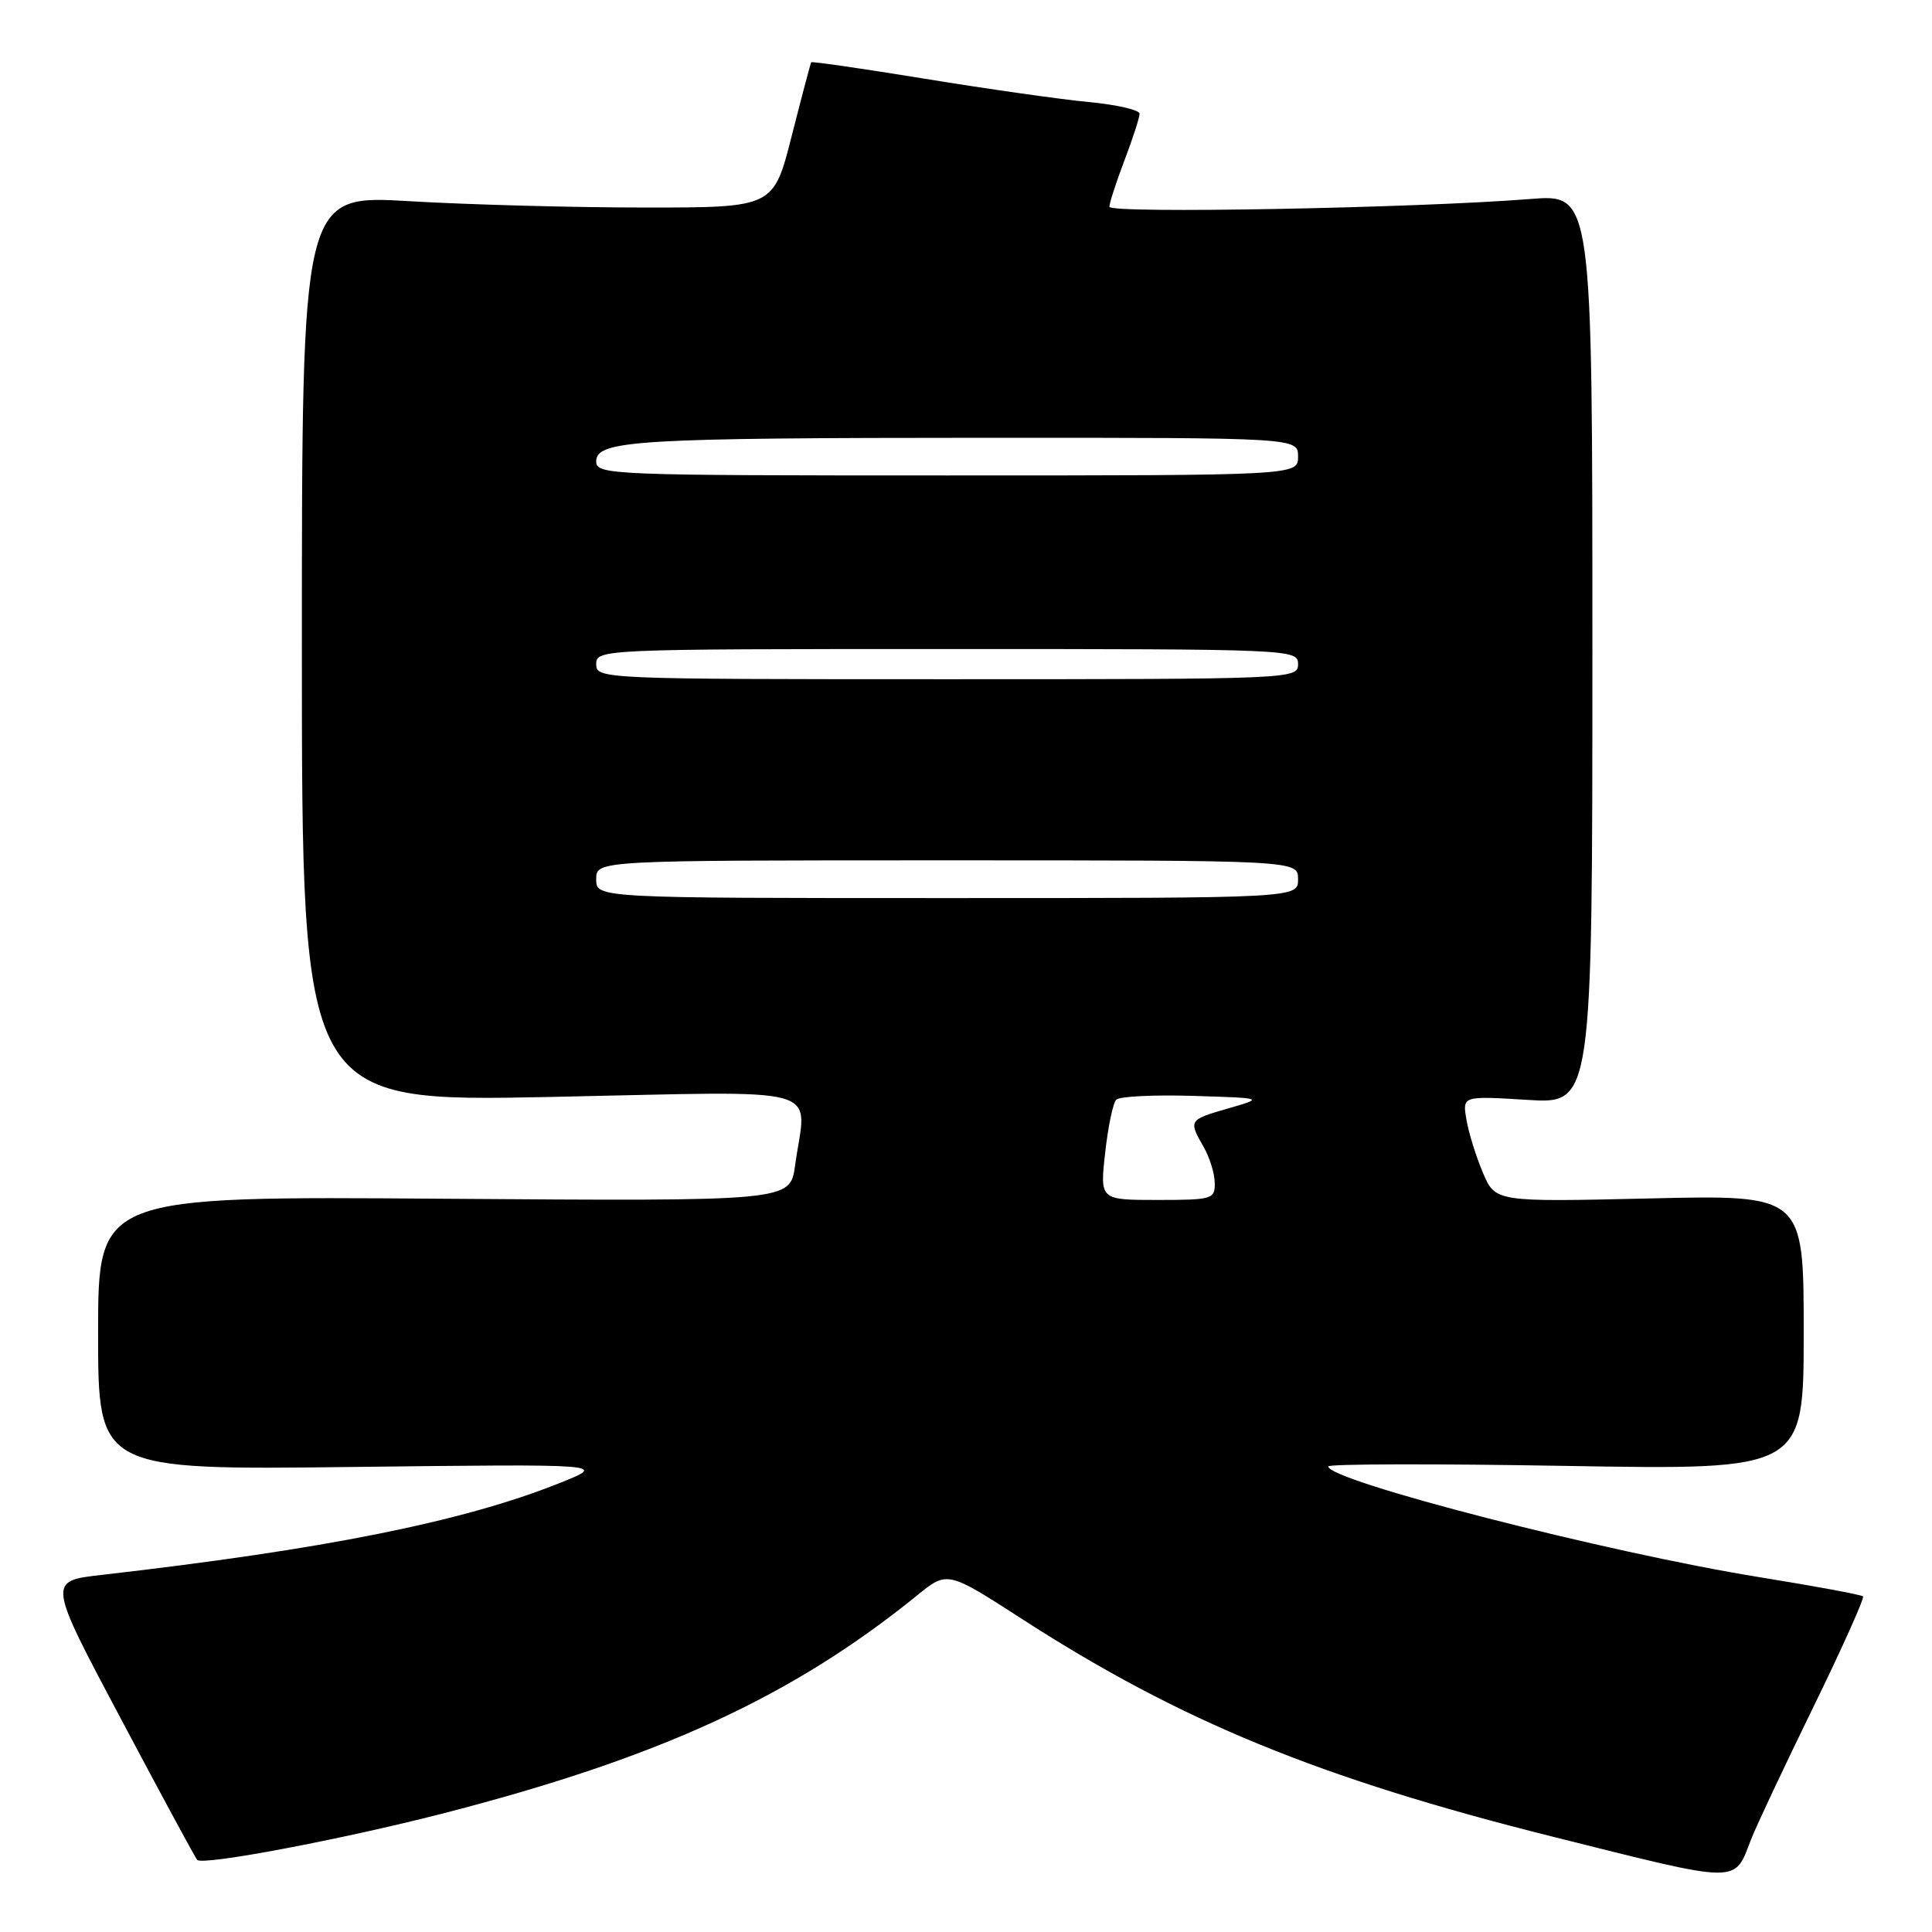 <?xml version="1.0" encoding="UTF-8" standalone="no"?>
<!DOCTYPE svg PUBLIC "-//W3C//DTD SVG 1.1//EN" "http://www.w3.org/Graphics/SVG/1.1/DTD/svg11.dtd" >
<svg xmlns="http://www.w3.org/2000/svg" xmlns:xlink="http://www.w3.org/1999/xlink" version="1.1" viewBox="0 0 256 256">
 <g >
 <path fill="currentColor"
d=" M 232.03 243.72 C 232.72 241.95 236.43 234.07 240.27 226.21 C 244.11 218.35 247.07 211.74 246.86 211.53 C 246.65 211.31 240.41 210.16 233.00 208.96 C 213.04 205.74 176.00 196.22 176.00 194.31 C 176.00 193.97 190.18 193.94 207.50 194.24 C 239.00 194.78 239.00 194.78 239.00 176.55 C 239.00 158.32 239.00 158.32 218.57 158.80 C 198.14 159.27 198.14 159.27 196.49 155.38 C 195.58 153.25 194.60 150.08 194.31 148.35 C 193.77 145.21 193.77 145.21 202.39 145.74 C 211.00 146.28 211.00 146.28 211.00 86.00 C 211.00 25.71 211.00 25.71 202.75 26.37 C 187.49 27.58 147.00 28.33 147.00 27.40 C 147.00 26.91 147.90 24.13 149.00 21.24 C 150.10 18.35 151.00 15.57 151.00 15.07 C 151.00 14.57 147.96 13.87 144.25 13.52 C 140.54 13.17 130.79 11.78 122.58 10.44 C 114.37 9.10 107.58 8.12 107.49 8.25 C 107.40 8.39 106.24 12.78 104.91 18.00 C 102.50 27.50 102.50 27.50 85.50 27.50 C 76.15 27.50 62.09 27.12 54.25 26.66 C 40.00 25.81 40.00 25.81 40.00 85.92 C 40.00 146.02 40.00 146.02 73.00 145.35 C 110.37 144.59 106.84 143.60 105.35 154.45 C 104.70 159.17 104.70 159.17 58.85 158.84 C 13.00 158.50 13.00 158.50 13.00 176.64 C 13.00 194.78 13.00 194.78 46.75 194.38 C 80.50 193.98 80.50 193.98 74.08 196.54 C 61.30 201.64 42.96 205.31 13.41 208.69 C 6.32 209.50 6.32 209.50 16.04 227.79 C 21.38 237.85 25.92 246.25 26.13 246.45 C 26.91 247.21 45.07 243.78 58.50 240.34 C 87.28 232.95 104.89 224.87 121.52 211.40 C 125.53 208.14 125.53 208.14 135.43 214.53 C 156.42 228.08 174.83 235.63 205.74 243.37 C 230.91 249.67 229.73 249.65 232.03 243.72 Z  M 146.44 152.75 C 146.82 149.31 147.48 146.14 147.91 145.71 C 148.33 145.28 152.91 145.05 158.09 145.21 C 167.50 145.50 167.50 145.50 162.75 146.87 C 157.50 148.38 157.46 148.44 159.50 152.00 C 160.29 153.38 160.95 155.51 160.96 156.75 C 161.00 158.89 160.63 159.00 153.37 159.00 C 145.74 159.00 145.74 159.00 146.44 152.75 Z  M 79.00 116.50 C 79.00 114.00 79.00 114.00 125.50 114.00 C 172.00 114.00 172.00 114.00 172.00 116.50 C 172.00 119.00 172.00 119.00 125.50 119.00 C 79.00 119.00 79.00 119.00 79.00 116.50 Z  M 79.00 88.00 C 79.00 86.03 79.67 86.00 125.50 86.00 C 171.33 86.00 172.00 86.03 172.00 88.00 C 172.00 89.97 171.33 90.00 125.50 90.00 C 79.67 90.00 79.00 89.97 79.00 88.00 Z  M 79.00 61.14 C 79.00 58.34 84.33 58.02 130.75 58.01 C 172.00 58.00 172.00 58.00 172.00 60.50 C 172.00 63.00 172.00 63.00 125.50 63.00 C 80.83 63.00 79.00 62.93 79.00 61.14 Z "/>
</g>
</svg>